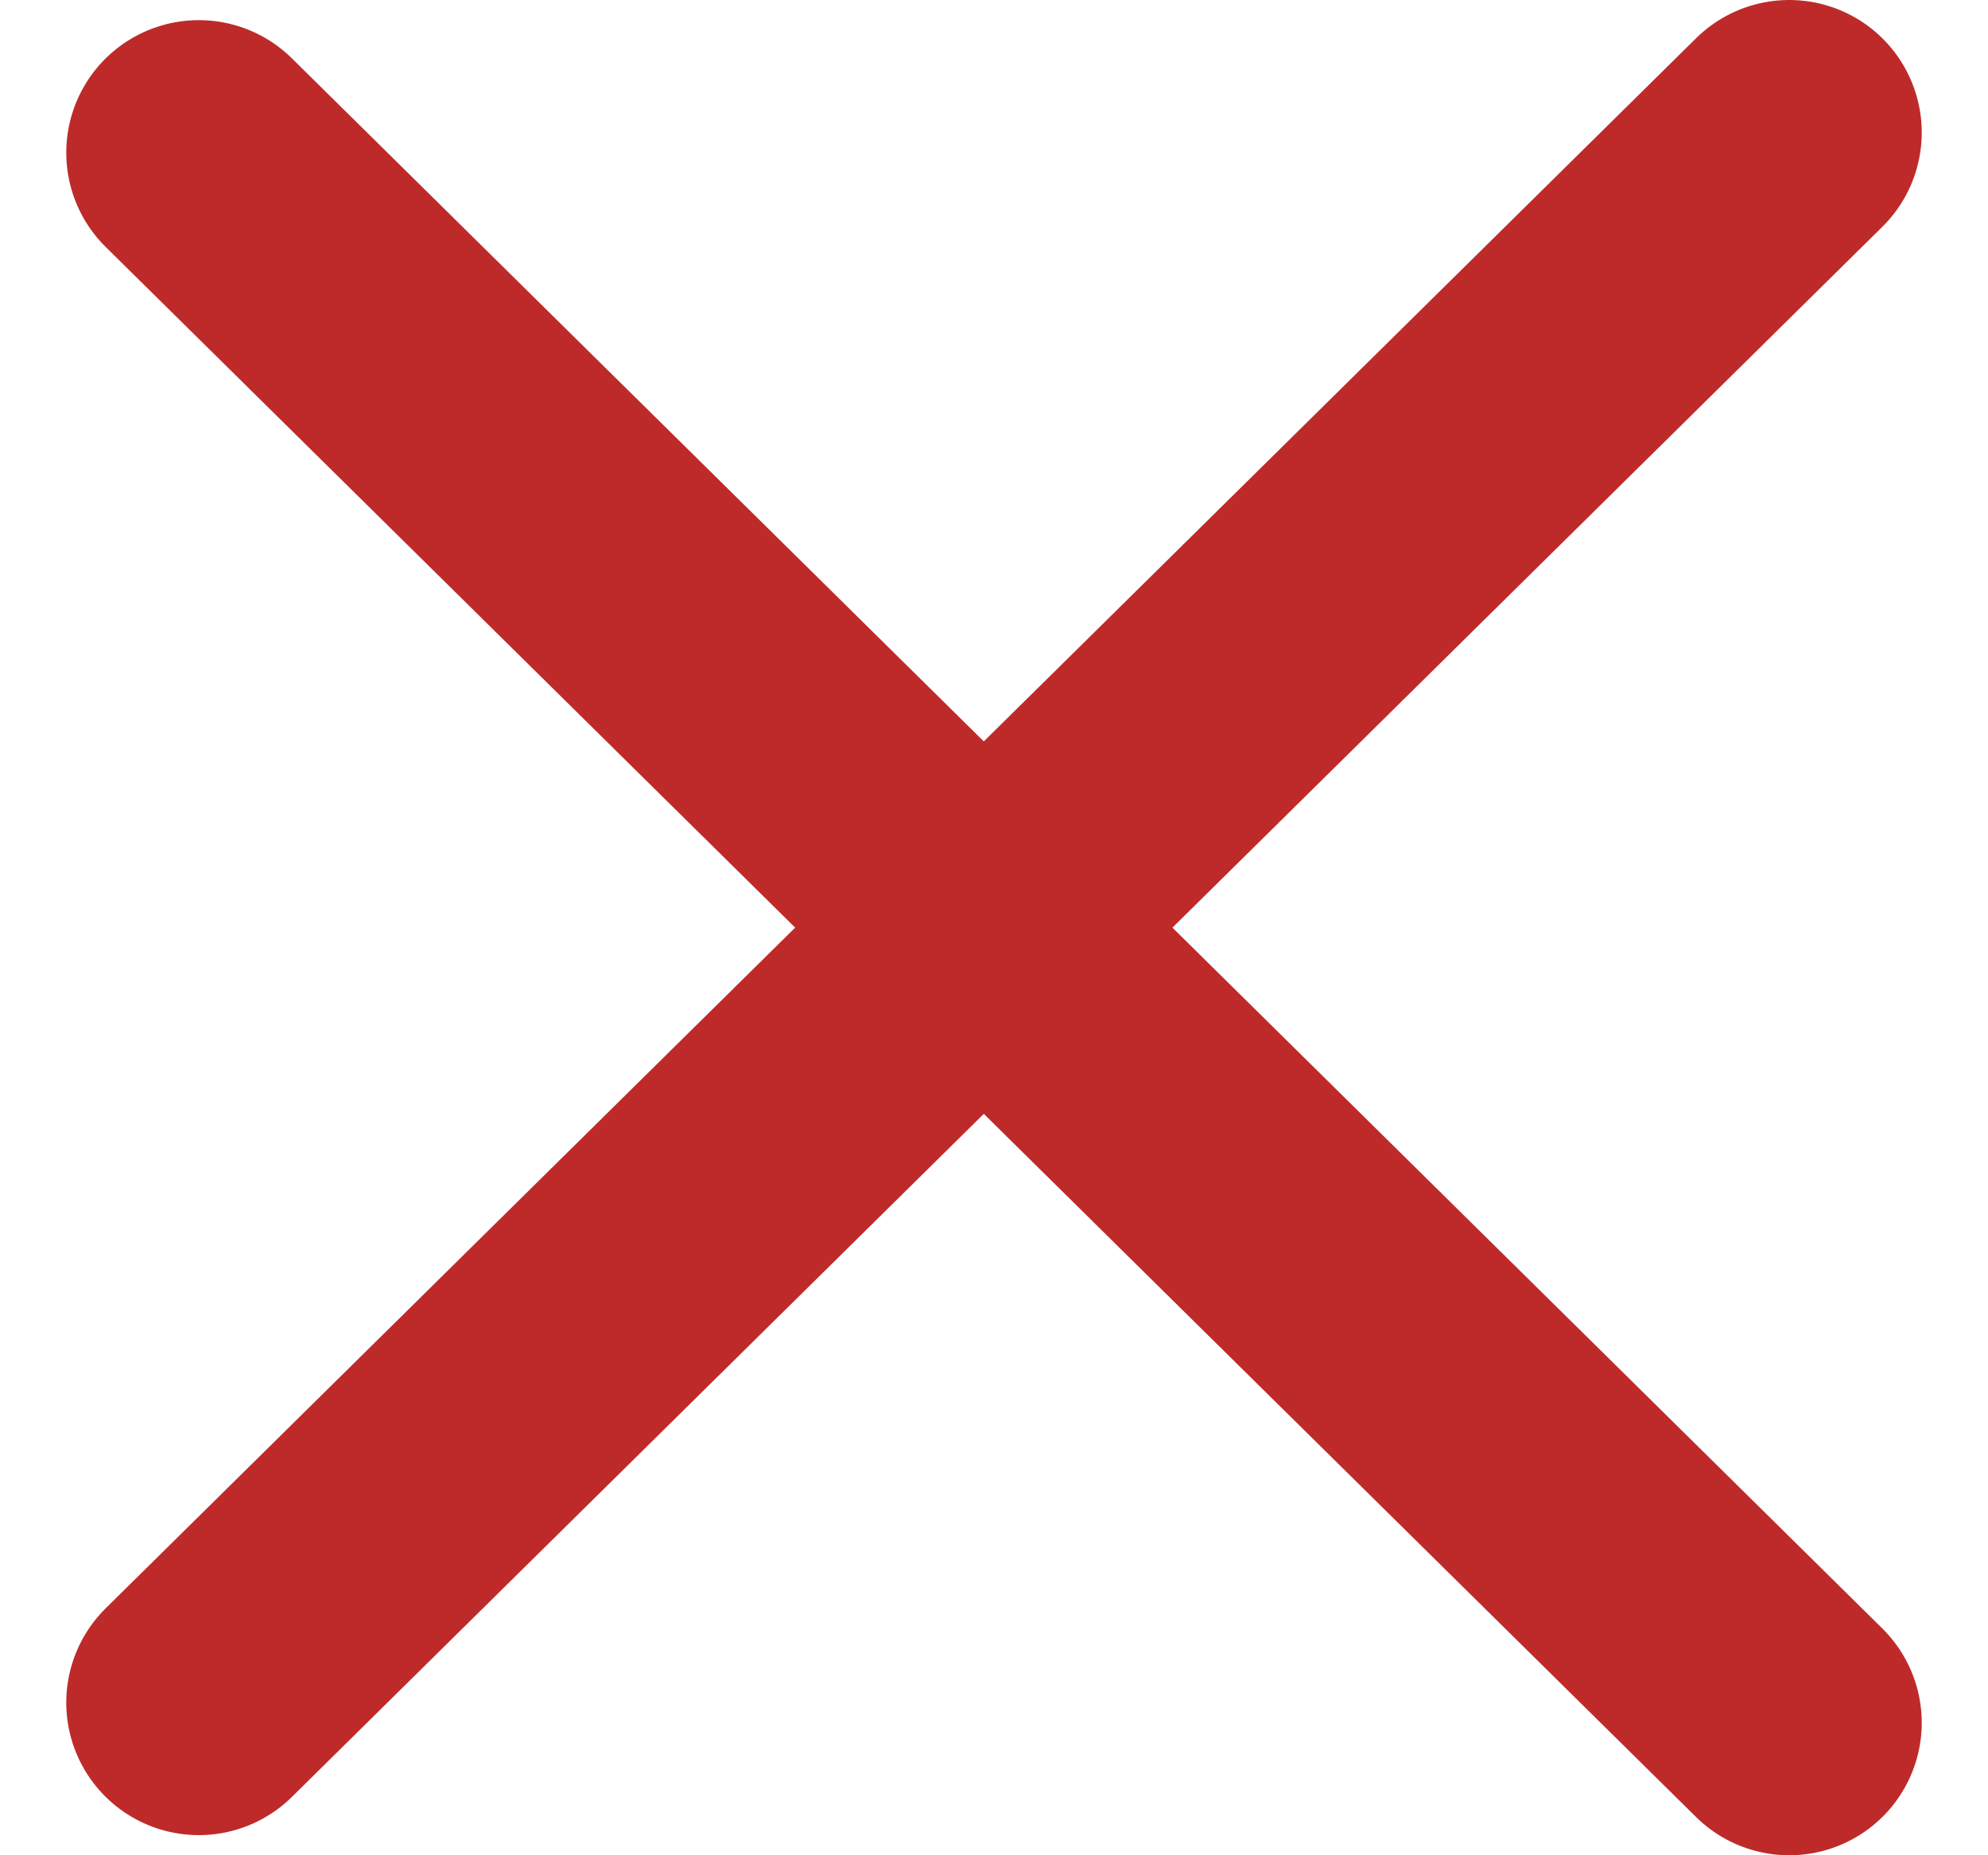 <svg width="30" height="28" viewBox="0 0 30 28" fill="none" xmlns="http://www.w3.org/2000/svg">
<path d="M3 2.304L27 26" stroke="#BE2A2A" stroke-width="4" stroke-linecap="round"/>
<path d="M3 25.696L27 2" stroke="#BE2A2A" stroke-width="4" stroke-linecap="round"/>
</svg>
